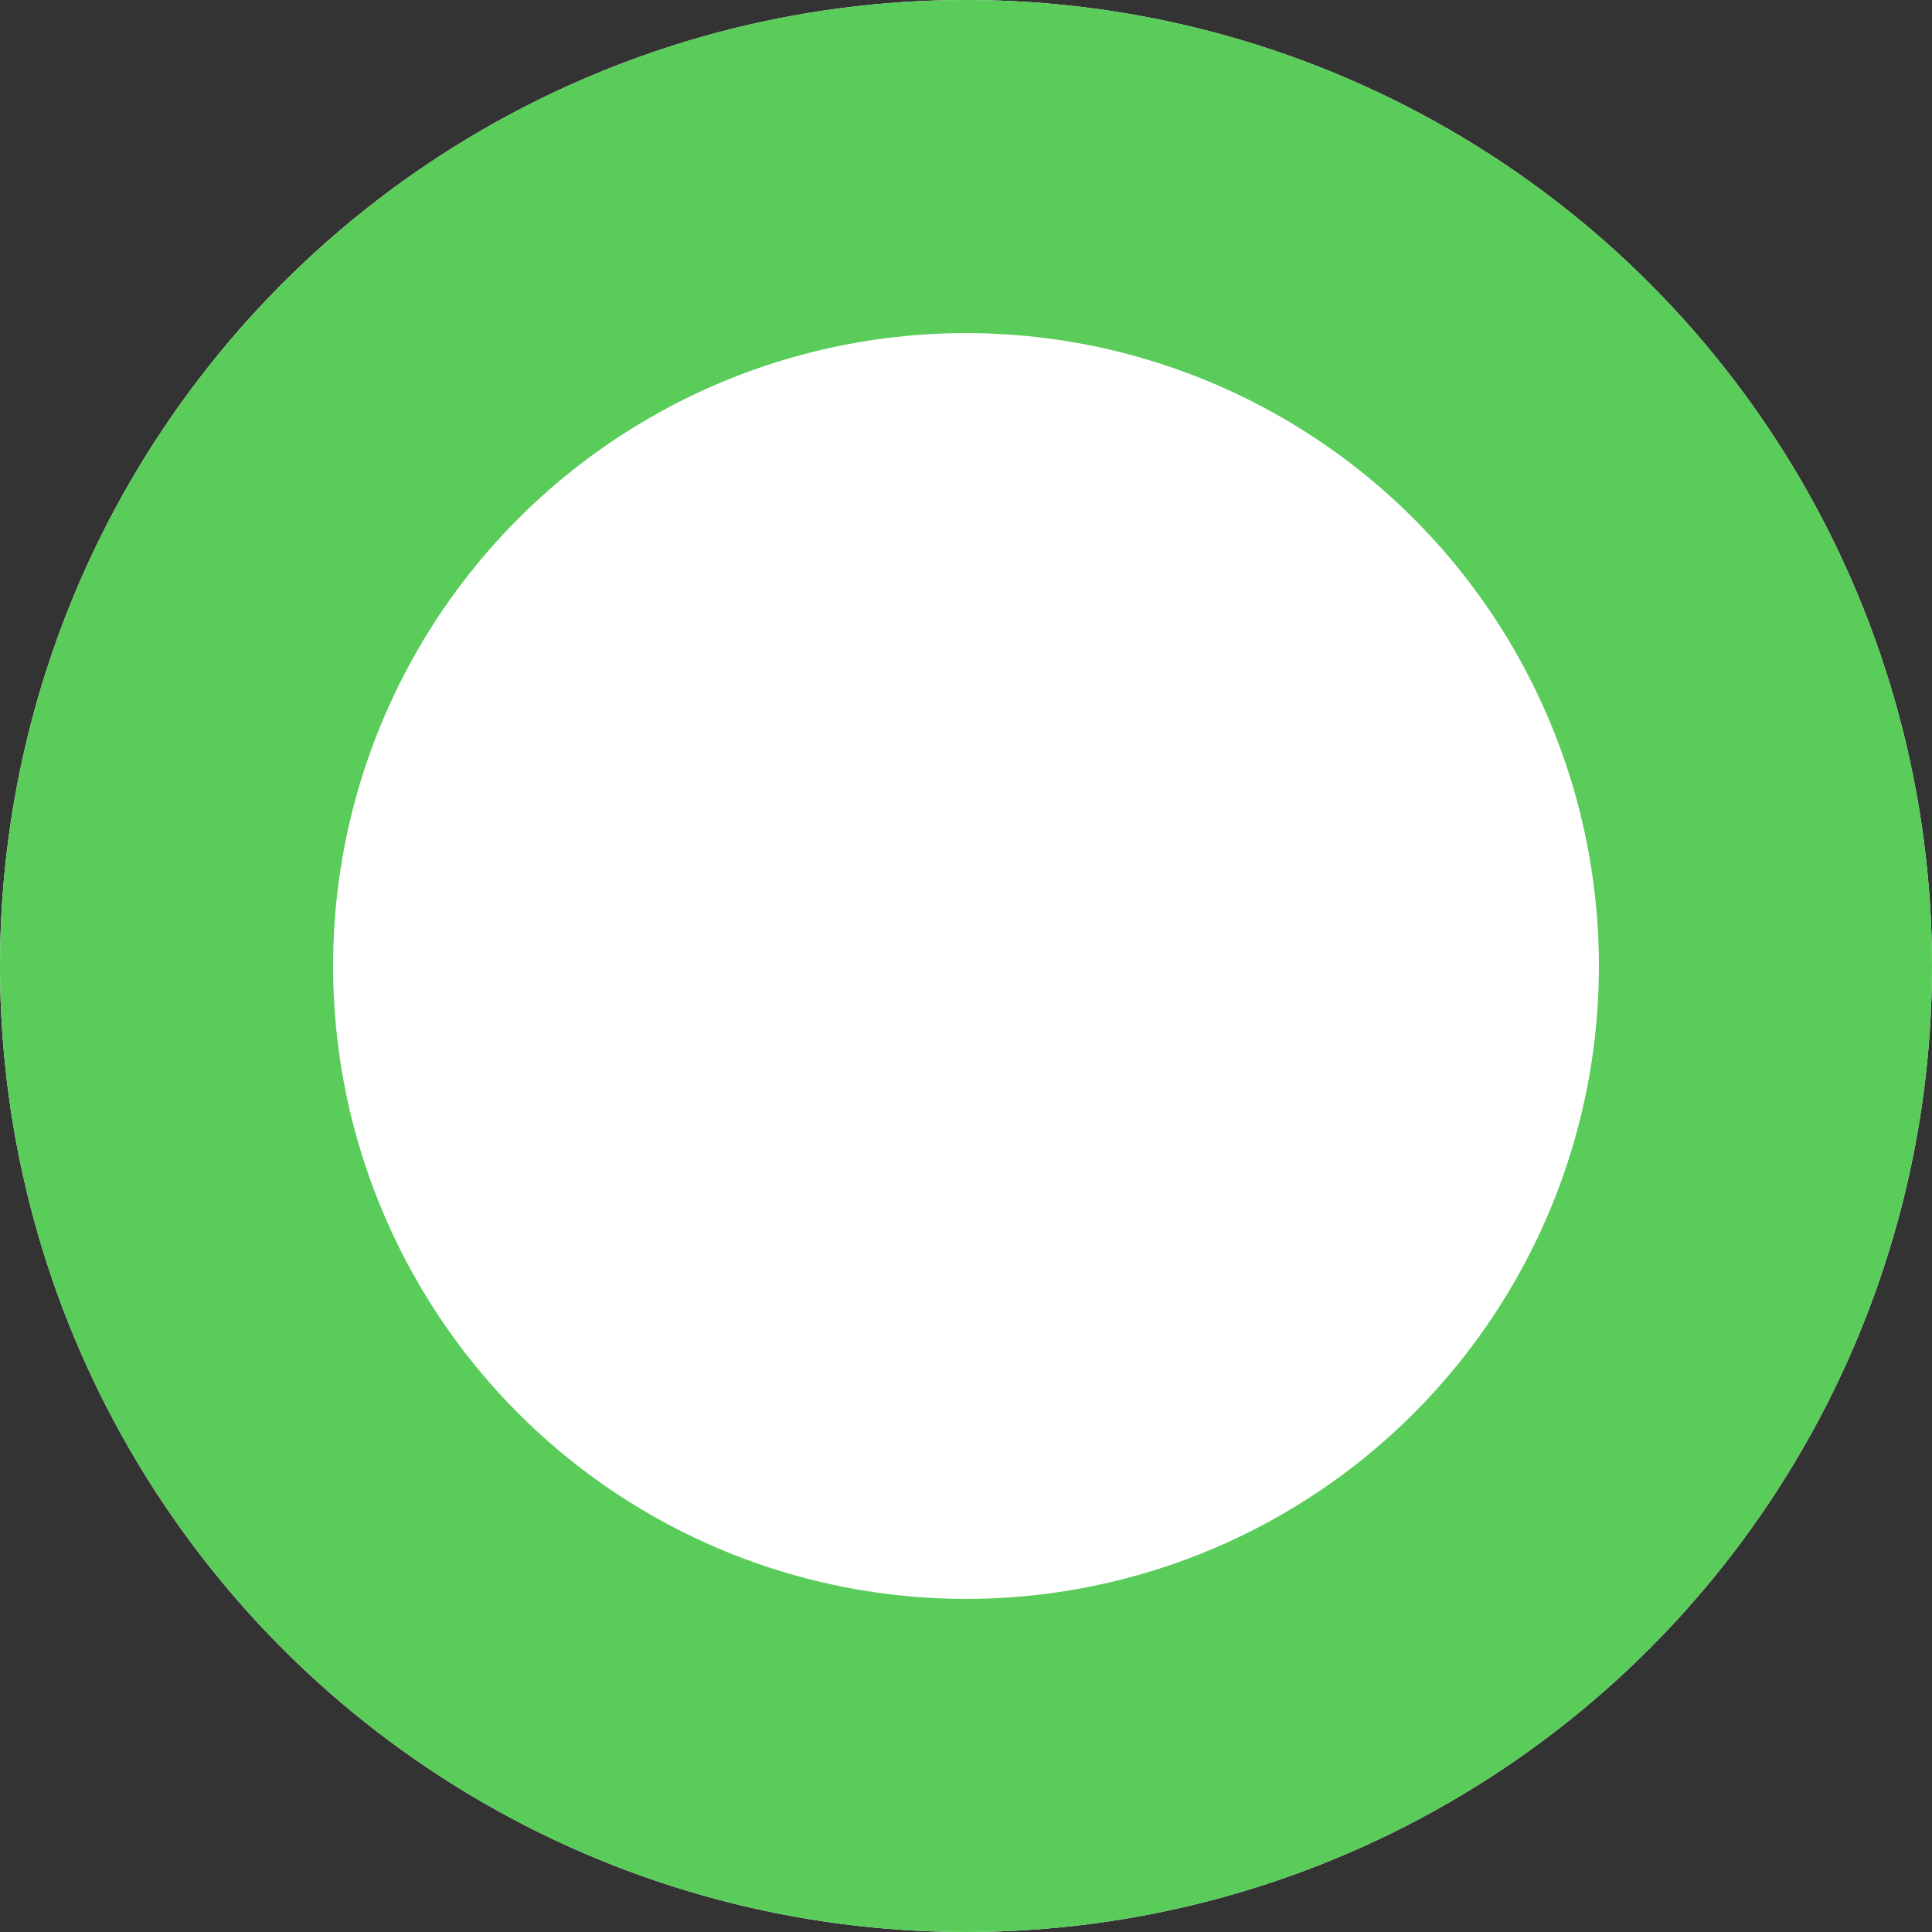 <svg xmlns="http://www.w3.org/2000/svg" width="29" height="29" viewBox="0 0 29 29">
  <rect x="0" y="0" width="29" height="29" fill="#333333" stroke="none"/>
  <g id="Ellipse_290" data-name="Ellipse 290" fill="#fff" stroke="#5acc5a" stroke-width="5">
    <circle cx="14.5" cy="14.5" r="14.5" stroke="none"/>
    <circle cx="14.5" cy="14.5" r="12" fill="none"/>
  </g>
</svg>
